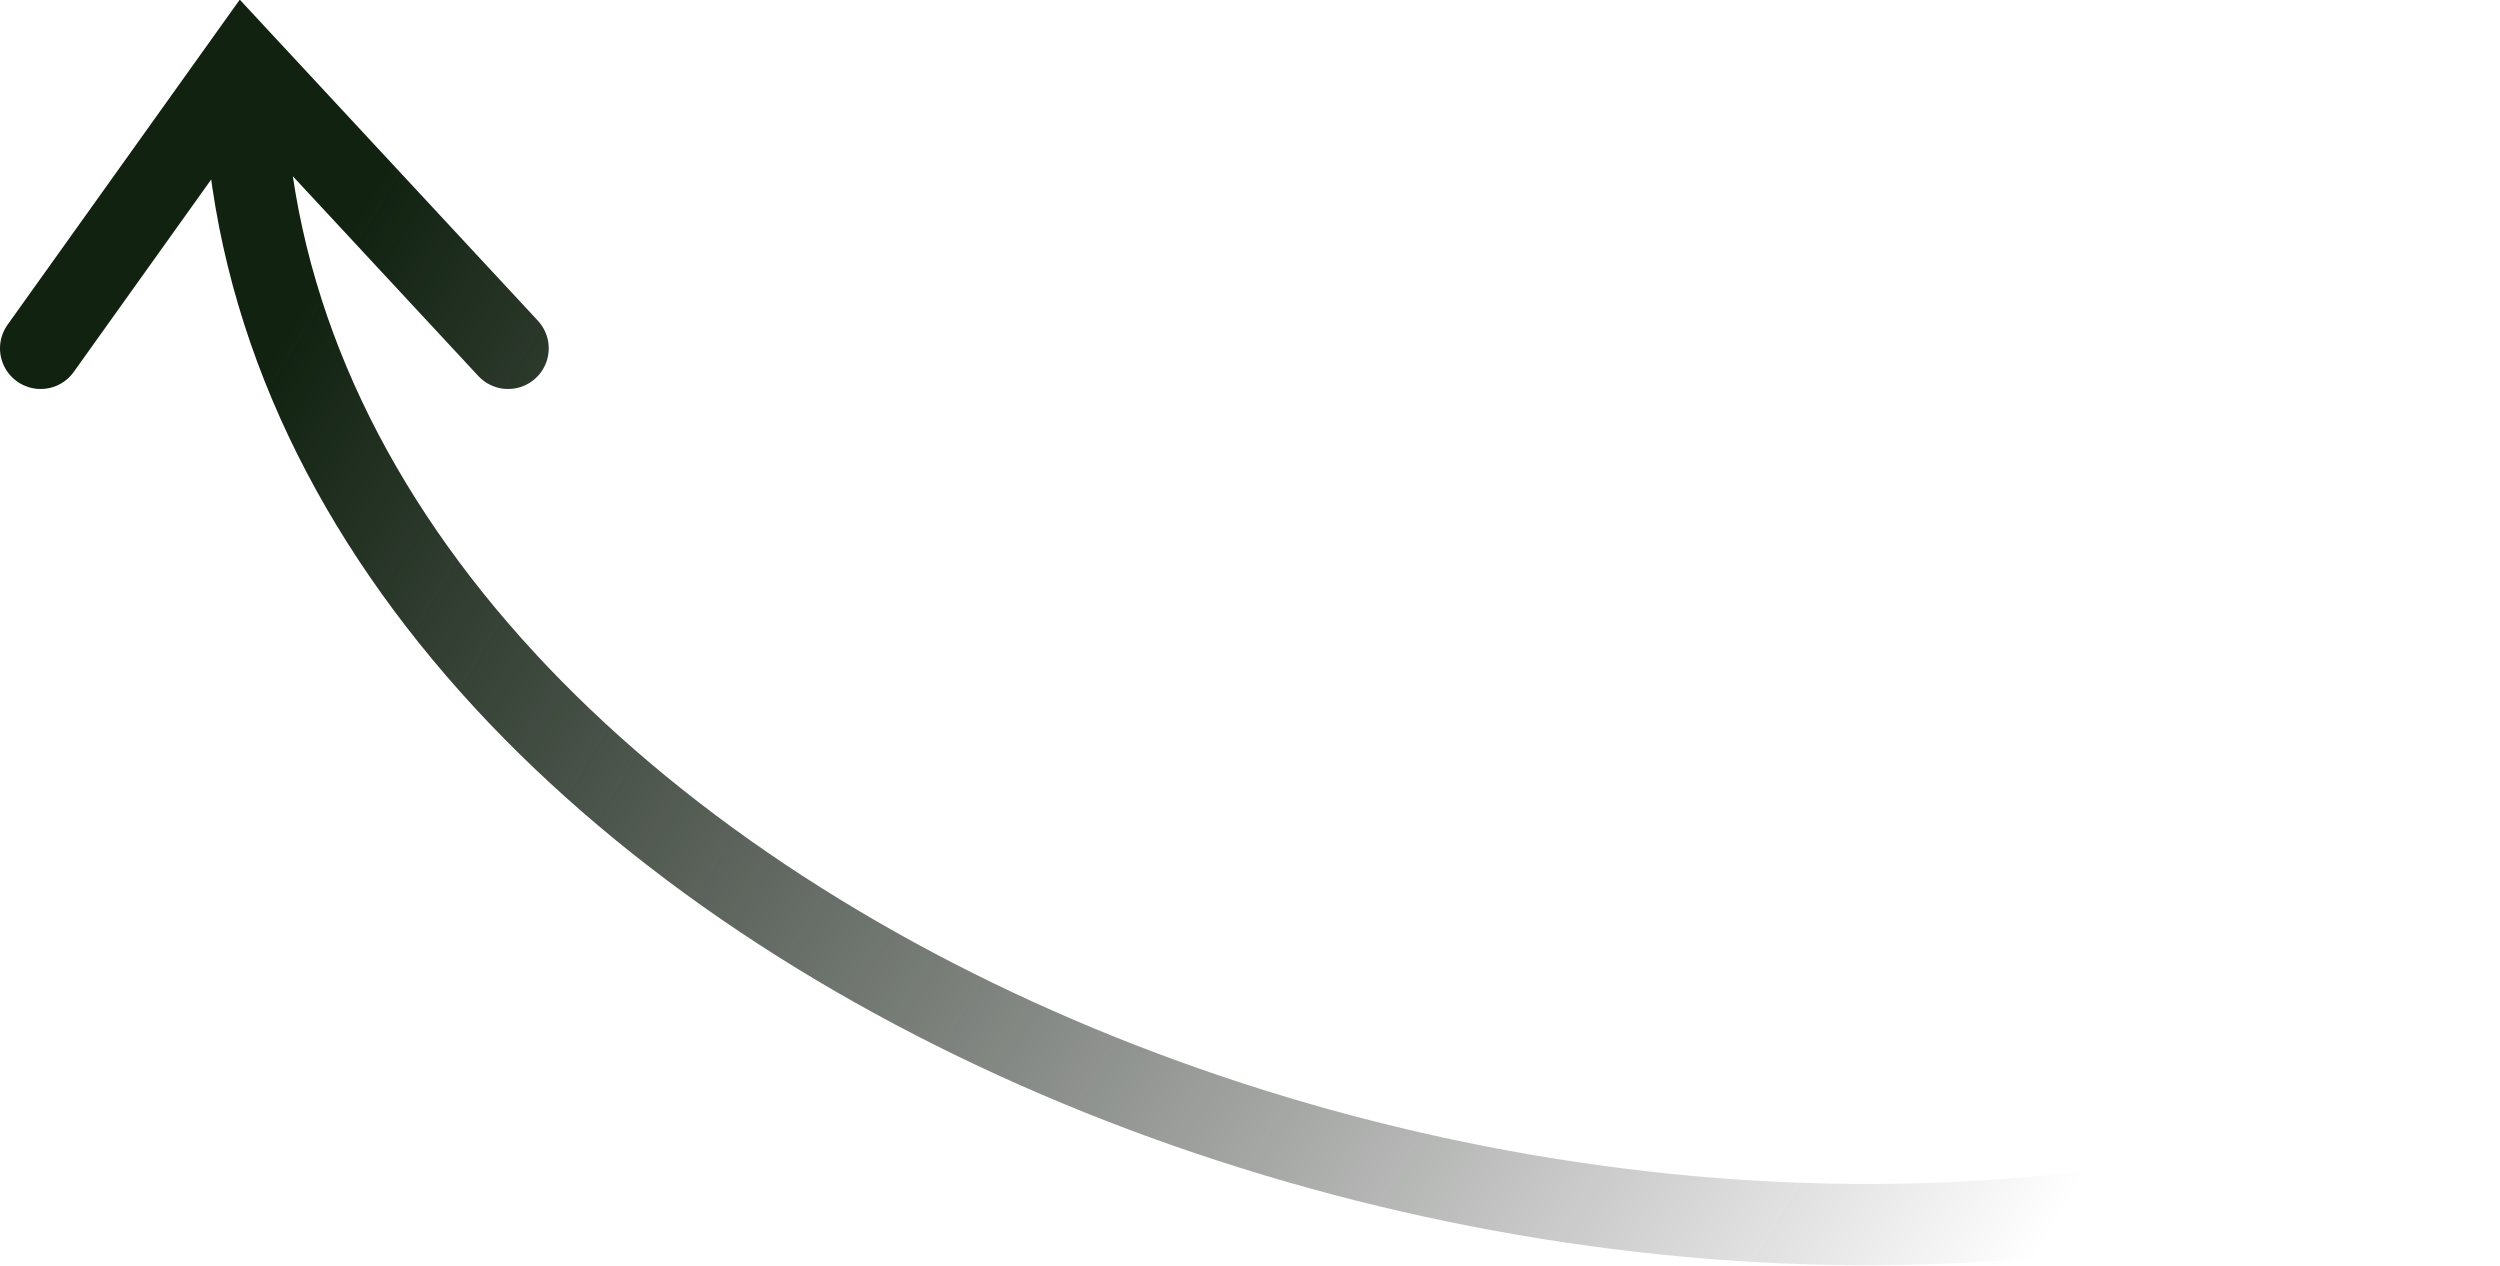 <svg width="61.506" height="31.142" viewBox="0 0 61.506 31.142" fill="none" xmlns="http://www.w3.org/2000/svg" xmlns:xlink="http://www.w3.org/1999/xlink">
	<desc>
			Created with Pixso.
	</desc>
	<defs>
		<linearGradient x1="6.004" y1="1.079" x2="51.504" y2="28.579" id="paint_linear_145_7037_0" gradientUnits="userSpaceOnUse">
			<stop offset="0.086" stop-color="#112211"/>
			<stop offset="1" stop-color="#000000" stop-opacity="0"/>
		</linearGradient>
	</defs>
	<path id="Vector 9" d="M60.5 27.57C38.5 36.07 6 22.37 6 1.57M1 8.57L6 1.57L12.5 8.57" stroke="url(#paint_linear_145_7037_0)" stroke-opacity="1" stroke-width="2" stroke-linecap="round"/>
</svg>
